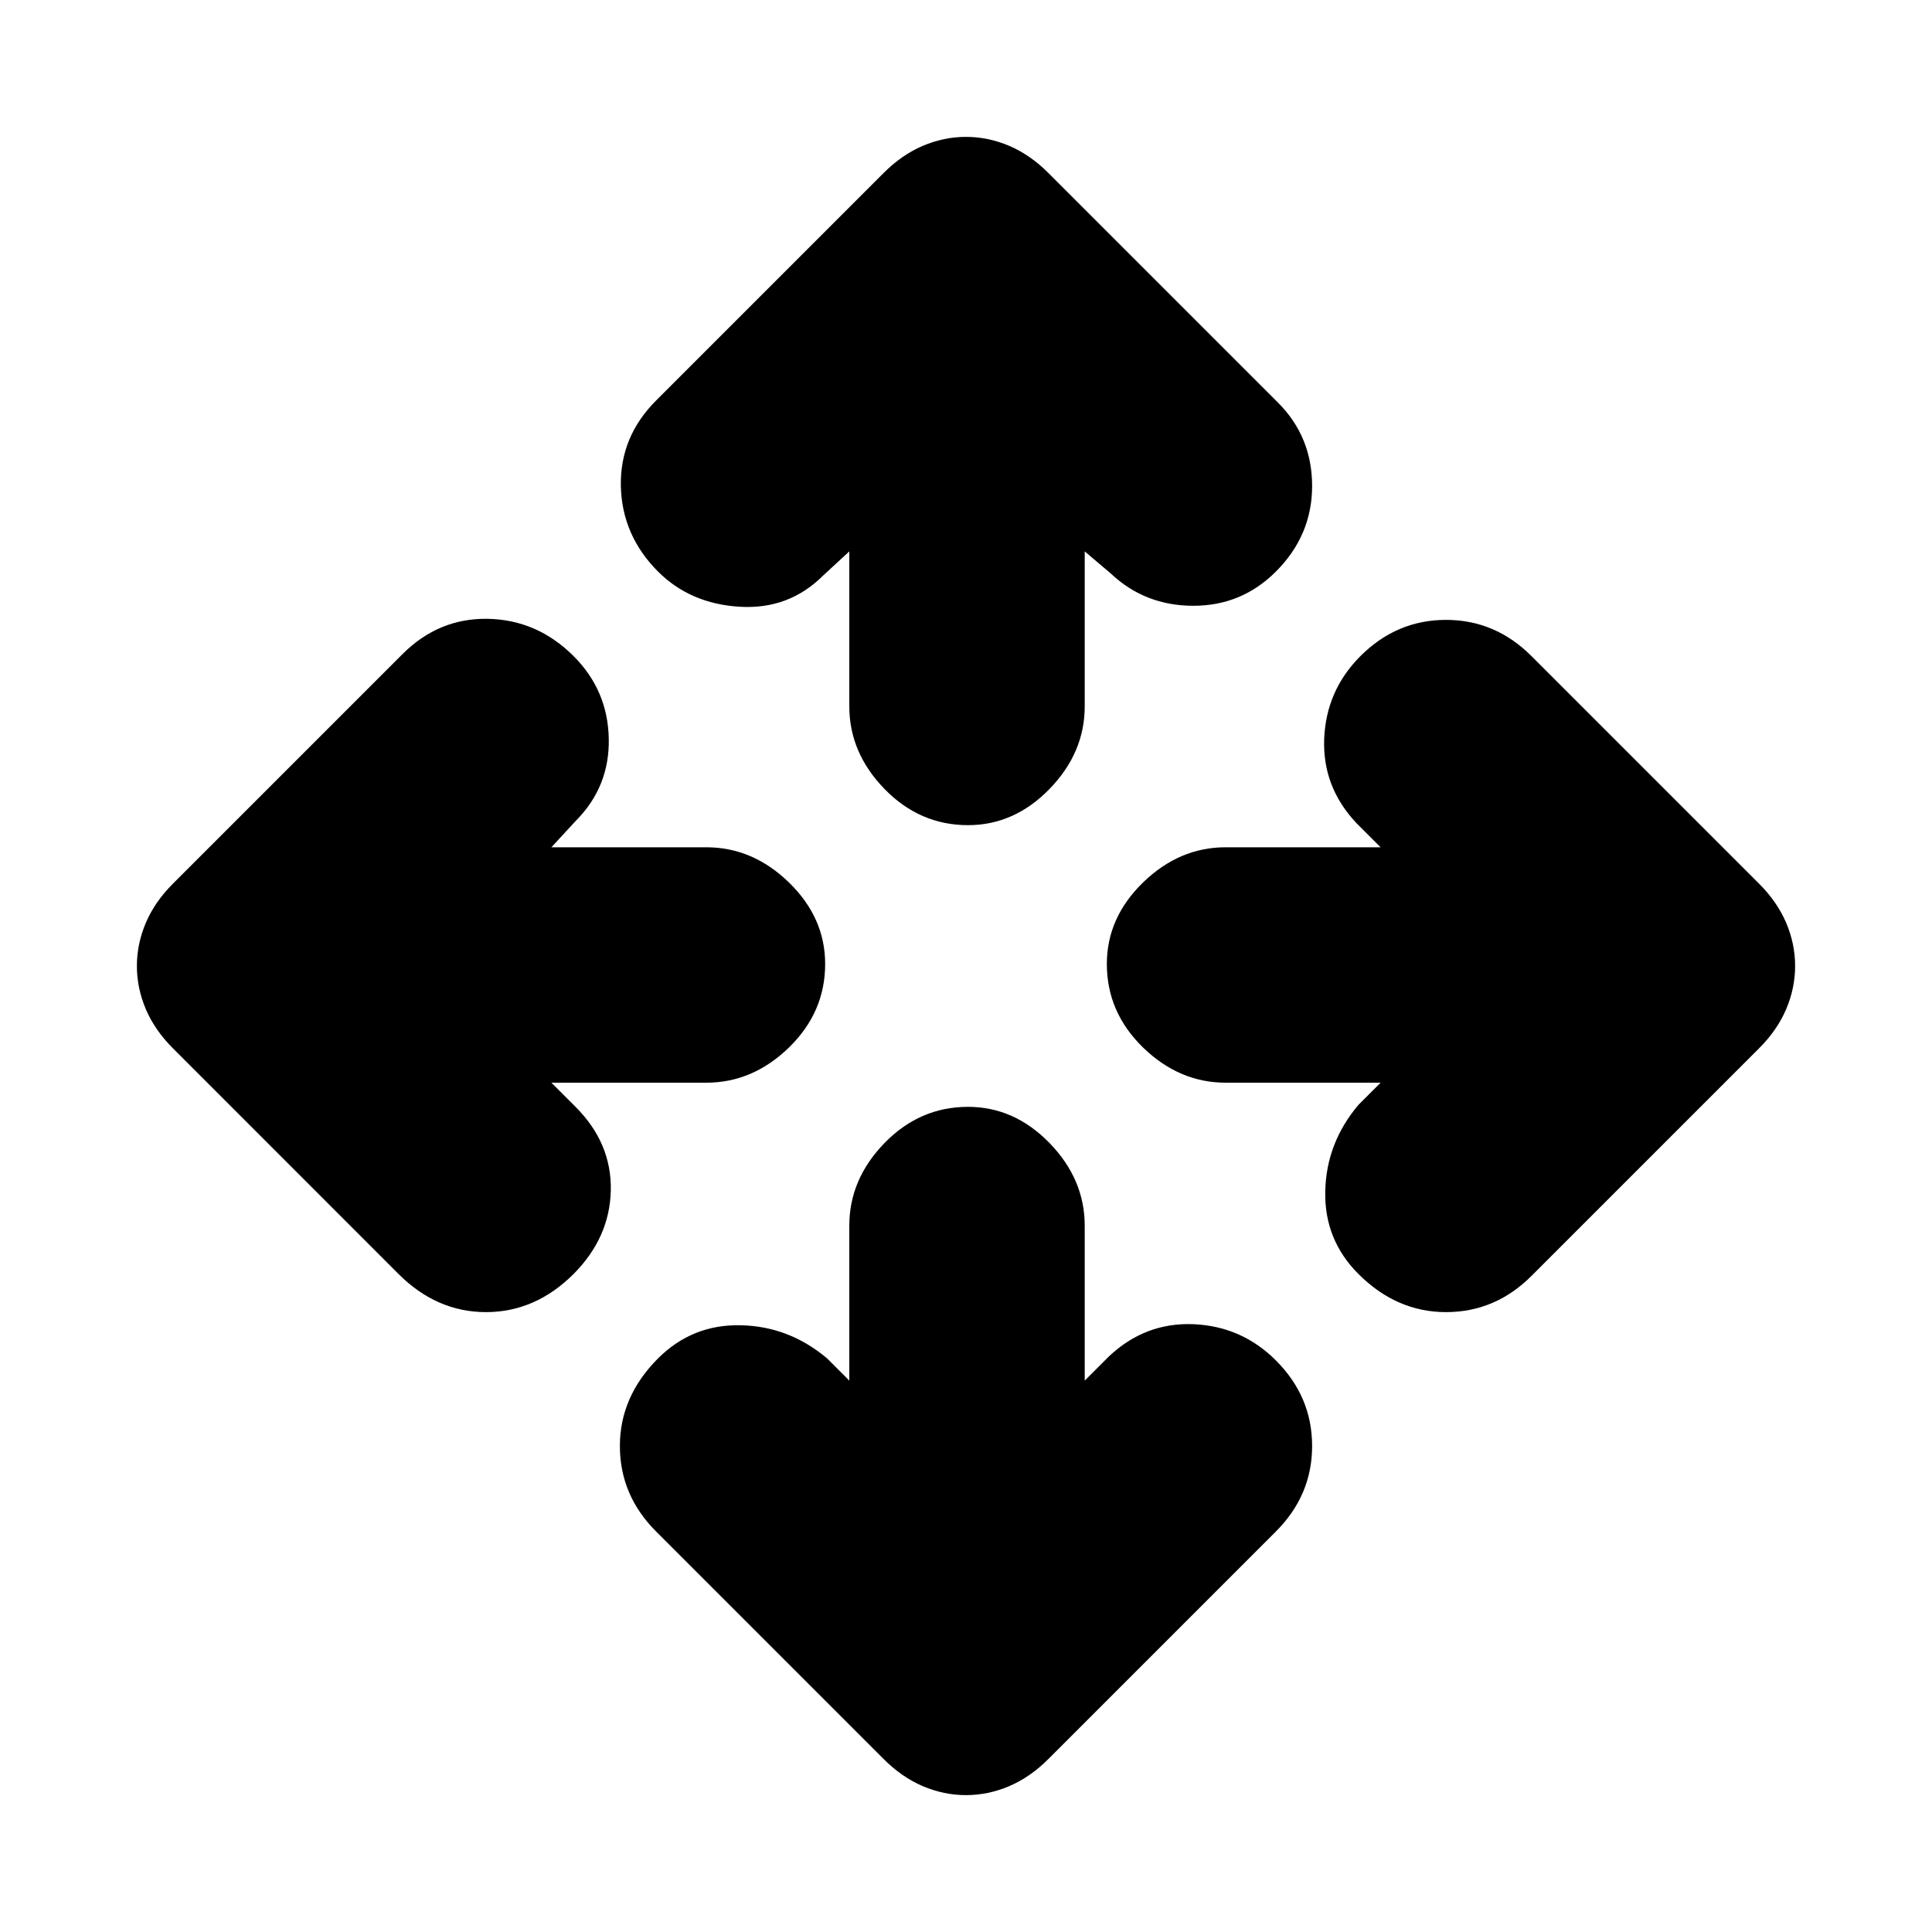 <svg xmlns="http://www.w3.org/2000/svg" height="20" width="20"><path d="M10.021 8.542Q9.521 8.542 9.156 8.167Q8.792 7.792 8.792 7.312V5.708L8.521 5.958Q8.167 6.312 7.656 6.281Q7.146 6.25 6.812 5.917Q6.438 5.542 6.427 5.031Q6.417 4.521 6.792 4.146L9.146 1.792Q9.333 1.604 9.552 1.51Q9.771 1.417 10 1.417Q10.229 1.417 10.448 1.51Q10.667 1.604 10.854 1.792L13.229 4.167Q13.583 4.521 13.583 5.031Q13.583 5.542 13.208 5.917Q12.854 6.271 12.354 6.271Q11.854 6.271 11.5 5.938L11.229 5.708V7.312Q11.229 7.792 10.865 8.167Q10.5 8.542 10.021 8.542ZM10 18.583Q9.771 18.583 9.552 18.49Q9.333 18.396 9.146 18.208L6.792 15.854Q6.417 15.479 6.417 14.969Q6.417 14.458 6.812 14.062Q7.167 13.708 7.667 13.719Q8.167 13.729 8.562 14.062L8.792 14.292V12.688Q8.792 12.208 9.156 11.833Q9.521 11.458 10.021 11.458Q10.5 11.458 10.865 11.833Q11.229 12.208 11.229 12.688V14.292L11.479 14.042Q11.854 13.688 12.354 13.708Q12.854 13.729 13.208 14.083Q13.583 14.458 13.583 14.969Q13.583 15.479 13.208 15.854L10.854 18.208Q10.667 18.396 10.448 18.49Q10.229 18.583 10 18.583ZM14.062 13.188Q13.708 12.833 13.719 12.333Q13.729 11.833 14.062 11.438L14.292 11.208H12.688Q12.208 11.208 11.833 10.844Q11.458 10.479 11.458 9.979Q11.458 9.5 11.833 9.135Q12.208 8.771 12.688 8.771H14.292L14.042 8.521Q13.688 8.146 13.708 7.646Q13.729 7.146 14.083 6.792Q14.458 6.417 14.969 6.417Q15.479 6.417 15.854 6.792L18.208 9.146Q18.396 9.333 18.49 9.552Q18.583 9.771 18.583 10Q18.583 10.229 18.49 10.448Q18.396 10.667 18.208 10.854L15.854 13.208Q15.479 13.583 14.969 13.583Q14.458 13.583 14.062 13.188ZM4.125 13.188 1.792 10.854Q1.604 10.667 1.51 10.448Q1.417 10.229 1.417 10Q1.417 9.771 1.51 9.552Q1.604 9.333 1.792 9.146L4.167 6.771Q4.542 6.396 5.052 6.406Q5.562 6.417 5.938 6.792Q6.292 7.146 6.302 7.646Q6.312 8.146 5.958 8.5L5.708 8.771H7.312Q7.792 8.771 8.167 9.135Q8.542 9.5 8.542 9.979Q8.542 10.479 8.167 10.844Q7.792 11.208 7.312 11.208H5.708L5.958 11.458Q6.333 11.833 6.323 12.323Q6.312 12.812 5.938 13.188Q5.542 13.583 5.031 13.583Q4.521 13.583 4.125 13.188Z"/></svg>